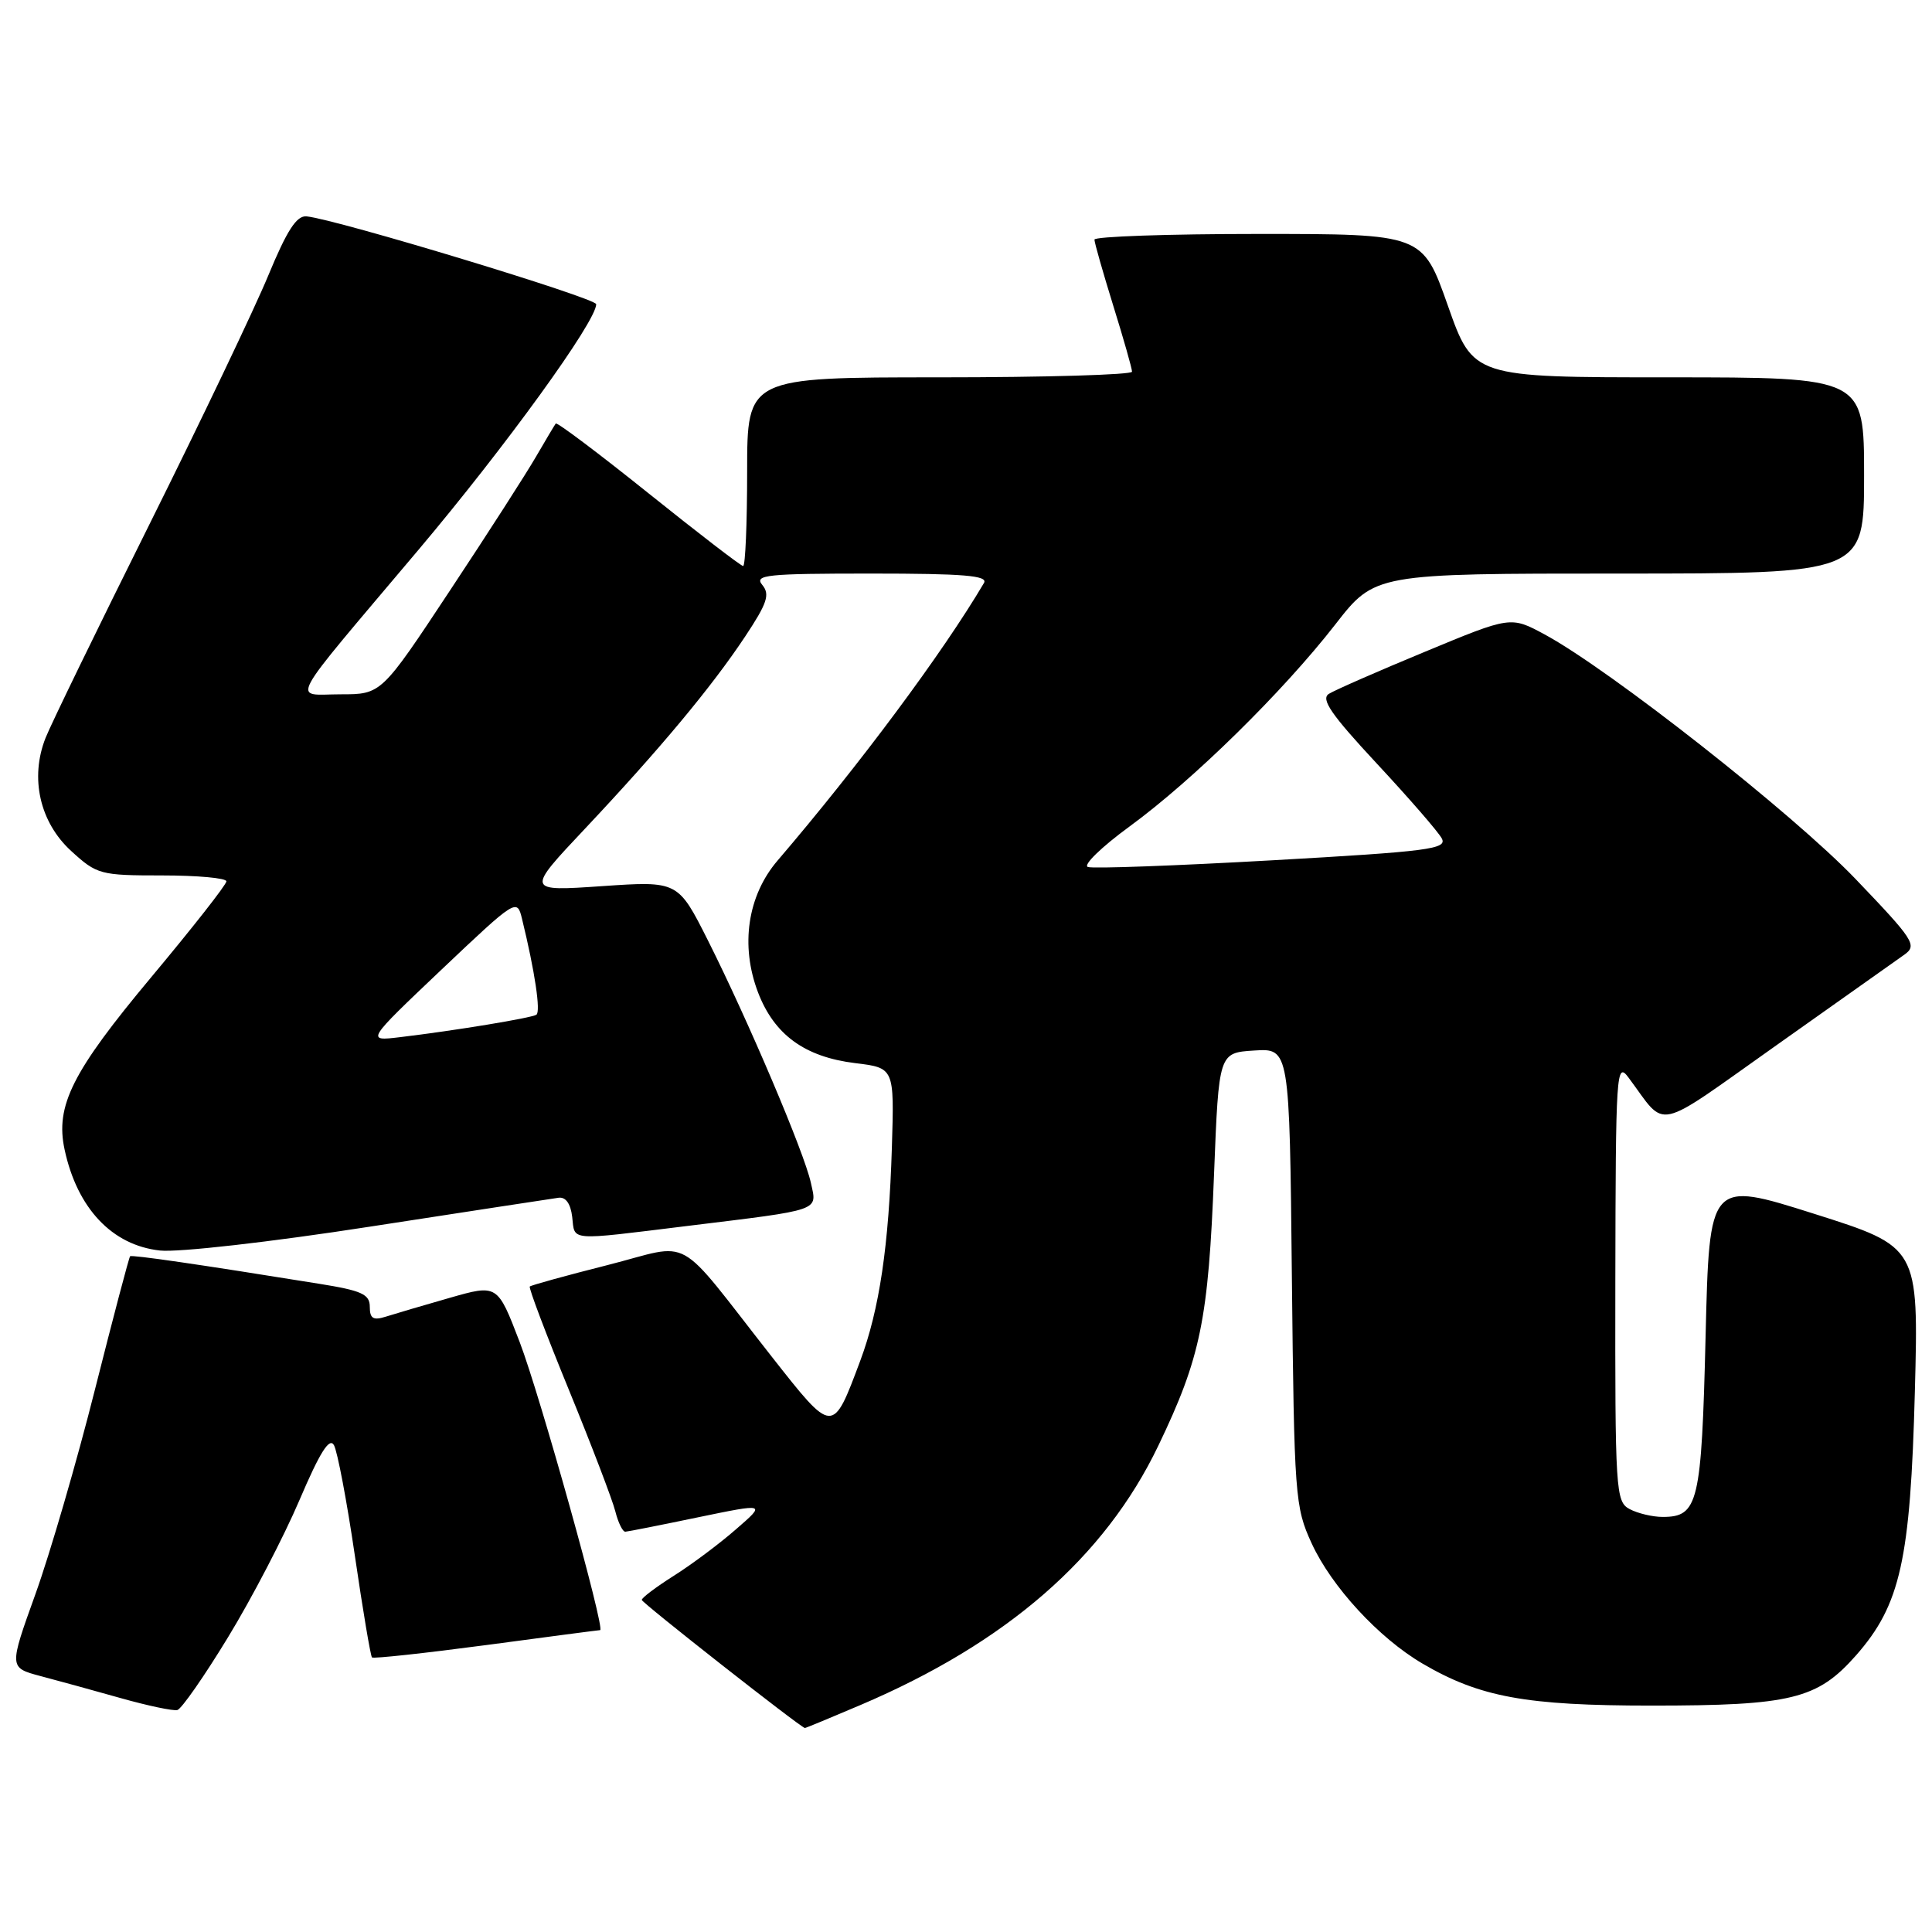 <?xml version="1.0" encoding="UTF-8" standalone="no"?>
<!DOCTYPE svg PUBLIC "-//W3C//DTD SVG 1.1//EN" "http://www.w3.org/Graphics/SVG/1.1/DTD/svg11.dtd" >
<svg xmlns="http://www.w3.org/2000/svg" xmlns:xlink="http://www.w3.org/1999/xlink" version="1.1" viewBox="0 0 256 256">
 <g >
 <path fill="currentColor"
d=" M 113.98 225.94 C 133.37 217.69 146.38 206.37 153.48 191.57 C 159.10 179.86 160.12 174.90 160.87 155.50 C 161.50 139.50 161.50 139.50 166.18 139.20 C 170.87 138.90 170.87 138.90 171.18 169.20 C 171.49 198.34 171.59 199.69 173.80 204.50 C 176.44 210.25 182.71 217.05 188.50 220.44 C 196.08 224.88 202.20 226.00 218.82 226.00 C 237.37 226.00 240.81 225.15 245.93 219.35 C 251.82 212.65 253.14 206.73 253.73 184.36 C 254.23 165.22 254.23 165.22 240.37 160.83 C 226.50 156.44 226.50 156.44 226.00 177.07 C 225.46 199.19 225.03 201.00 220.31 201.00 C 218.97 201.00 217.00 200.53 215.93 199.96 C 214.09 198.98 214.00 197.60 214.04 169.71 C 214.09 141.95 214.17 140.61 215.79 142.79 C 220.96 149.71 218.88 150.17 235.50 138.42 C 243.75 132.58 251.33 127.21 252.35 126.49 C 254.07 125.26 253.60 124.54 245.85 116.45 C 237.57 107.81 213.32 88.74 204.68 84.07 C 200.18 81.64 200.18 81.64 188.84 86.35 C 182.60 88.93 176.86 91.45 176.08 91.94 C 174.98 92.63 176.38 94.67 182.42 101.16 C 186.69 105.75 190.57 110.21 191.04 111.09 C 191.80 112.50 189.35 112.82 168.66 113.99 C 155.87 114.71 144.85 115.12 144.15 114.88 C 143.46 114.65 145.95 112.23 149.70 109.49 C 158.10 103.35 169.96 91.70 176.93 82.75 C 182.18 76.00 182.18 76.00 214.59 76.00 C 247.00 76.00 247.00 76.00 247.00 63.00 C 247.00 50.00 247.00 50.00 221.10 50.00 C 195.20 50.00 195.20 50.00 191.85 40.50 C 188.50 31.00 188.50 31.00 166.75 31.00 C 154.79 31.00 145.01 31.34 145.02 31.75 C 145.02 32.16 146.15 36.10 147.51 40.50 C 148.88 44.90 150.00 48.84 150.00 49.25 C 150.00 49.66 138.53 50.00 124.50 50.00 C 99.00 50.00 99.00 50.00 99.00 62.50 C 99.00 69.38 98.76 75.00 98.47 75.00 C 98.18 75.00 92.54 70.66 85.94 65.37 C 79.33 60.07 73.80 55.91 73.64 56.12 C 73.48 56.33 72.31 58.30 71.03 60.50 C 69.76 62.70 64.63 70.69 59.62 78.25 C 50.53 92.00 50.53 92.00 45.14 92.00 C 38.69 92.00 37.64 93.97 55.37 72.95 C 67.00 59.17 79.00 42.59 79.00 40.31 C 79.00 39.50 44.57 29.05 40.62 28.67 C 39.30 28.54 38.02 30.53 35.55 36.50 C 33.73 40.90 26.64 55.75 19.79 69.50 C 12.94 83.25 6.75 95.97 6.04 97.77 C 3.94 103.07 5.26 108.94 9.42 112.75 C 12.84 115.88 13.27 116.00 21.49 116.00 C 26.17 116.00 30.00 116.35 30.00 116.78 C 30.00 117.22 25.50 122.95 20.00 129.53 C 9.56 142.03 7.31 146.52 8.56 152.33 C 10.23 160.11 14.86 165.01 21.19 165.70 C 23.60 165.97 35.84 164.58 49.00 162.54 C 61.93 160.55 73.17 158.82 74.00 158.71 C 74.96 158.57 75.61 159.49 75.82 161.25 C 76.19 164.48 75.15 164.40 90.96 162.46 C 109.09 160.24 108.27 160.52 107.44 156.71 C 106.57 152.71 99.14 135.23 93.83 124.66 C 89.84 116.73 89.84 116.73 79.76 117.42 C 69.69 118.11 69.69 118.11 77.51 109.81 C 87.43 99.27 94.29 91.04 98.75 84.32 C 101.66 79.93 102.05 78.77 101.01 77.51 C 99.90 76.17 101.55 76.00 115.44 76.00 C 127.71 76.00 130.96 76.27 130.38 77.25 C 124.92 86.51 113.85 101.39 103.04 114.02 C 99.05 118.67 98.07 125.28 100.44 131.49 C 102.59 137.11 106.63 140.05 113.32 140.87 C 118.50 141.50 118.50 141.50 118.18 152.00 C 117.78 165.08 116.53 173.51 113.98 180.33 C 110.31 190.13 110.41 190.13 102.24 179.74 C 89.21 163.15 92.00 164.71 80.50 167.63 C 75.00 169.02 70.37 170.30 70.20 170.47 C 70.03 170.64 72.36 176.79 75.37 184.14 C 78.38 191.49 81.15 198.74 81.53 200.25 C 81.91 201.76 82.51 202.98 82.86 202.96 C 83.21 202.94 87.55 202.08 92.50 201.05 C 101.50 199.19 101.50 199.19 97.52 202.64 C 95.34 204.55 91.63 207.32 89.28 208.80 C 86.93 210.29 85.02 211.72 85.04 212.00 C 85.06 212.39 106.03 228.86 106.65 228.97 C 106.73 228.99 110.03 227.62 113.98 225.94 Z  M 30.23 216.92 C 33.39 211.74 37.64 203.56 39.69 198.75 C 42.38 192.45 43.65 190.42 44.25 191.49 C 44.71 192.31 45.96 198.90 47.02 206.13 C 48.08 213.37 49.10 219.43 49.29 219.62 C 49.47 219.80 56.28 219.06 64.42 217.98 C 72.56 216.89 79.35 216.00 79.52 216.00 C 80.25 216.00 71.53 184.79 68.86 177.83 C 65.92 170.16 65.92 170.16 59.56 171.98 C 56.06 172.98 52.26 174.10 51.10 174.47 C 49.45 174.99 49.00 174.71 49.00 173.16 C 49.00 171.49 47.94 171.01 42.25 170.10 C 26.25 167.52 17.48 166.25 17.24 166.46 C 17.10 166.58 15.01 174.51 12.59 184.09 C 10.18 193.66 6.62 205.88 4.69 211.24 C 1.19 220.97 1.19 220.97 5.34 222.08 C 7.63 222.68 12.42 224.00 16.00 225.01 C 19.58 226.02 22.95 226.73 23.50 226.59 C 24.05 226.45 27.08 222.10 30.23 216.92 Z  M 58.50 128.48 C 68.41 119.09 68.51 119.03 69.17 121.75 C 70.88 128.74 71.67 134.08 71.07 134.46 C 70.35 134.90 60.29 136.56 53.00 137.43 C 48.50 137.97 48.50 137.97 58.50 128.48 Z "/>
</g>
</svg>